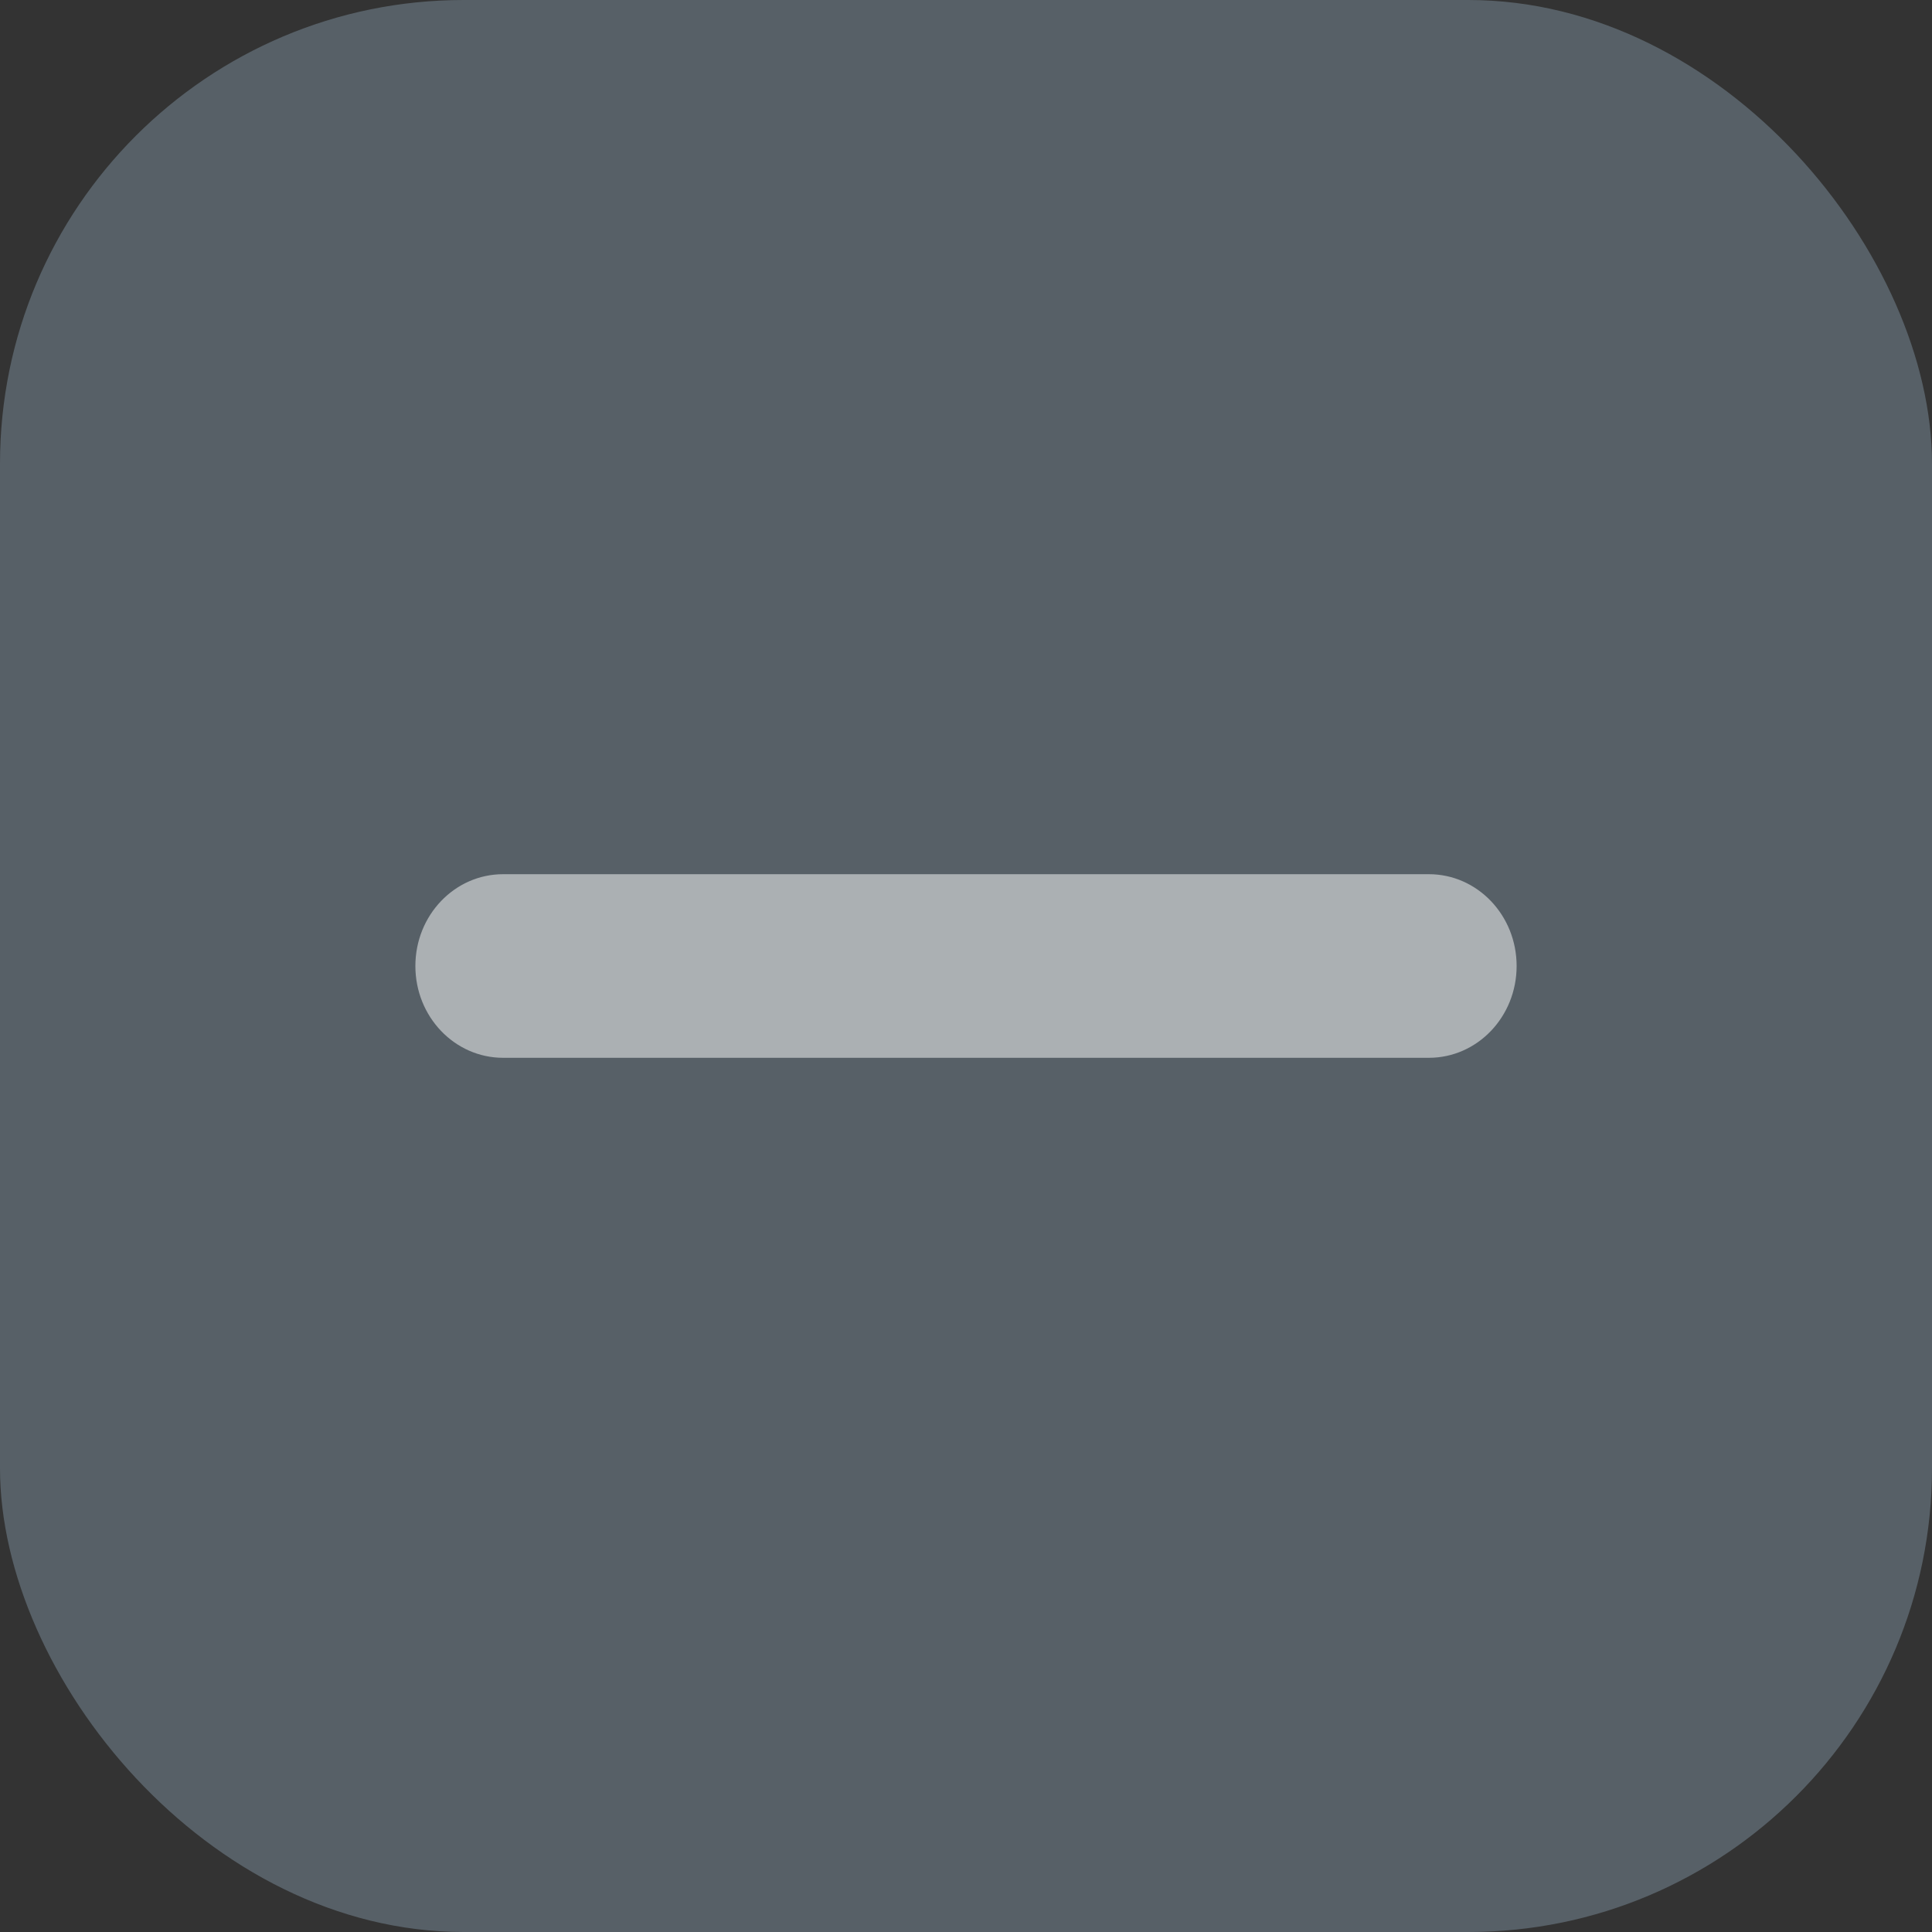 <svg width="25" height="25" viewBox="0 0 25 25" fill="none" xmlns="http://www.w3.org/2000/svg">
<rect x="0" y="0" width="25" height="25" fill="#333333" stroke="none"/>
<rect width="25" height="25" rx="6" fill="#576067"/>
<path d="M18.489 11.312H6.511C5.883 11.312 5.375 11.843 5.375 12.5C5.375 13.157 5.883 13.688 6.511 13.688H18.489C19.117 13.688 19.625 13.157 19.625 12.5C19.625 11.843 19.117 11.312 18.489 11.312Z" fill="white" fill-opacity="0.5"/>
</svg>
